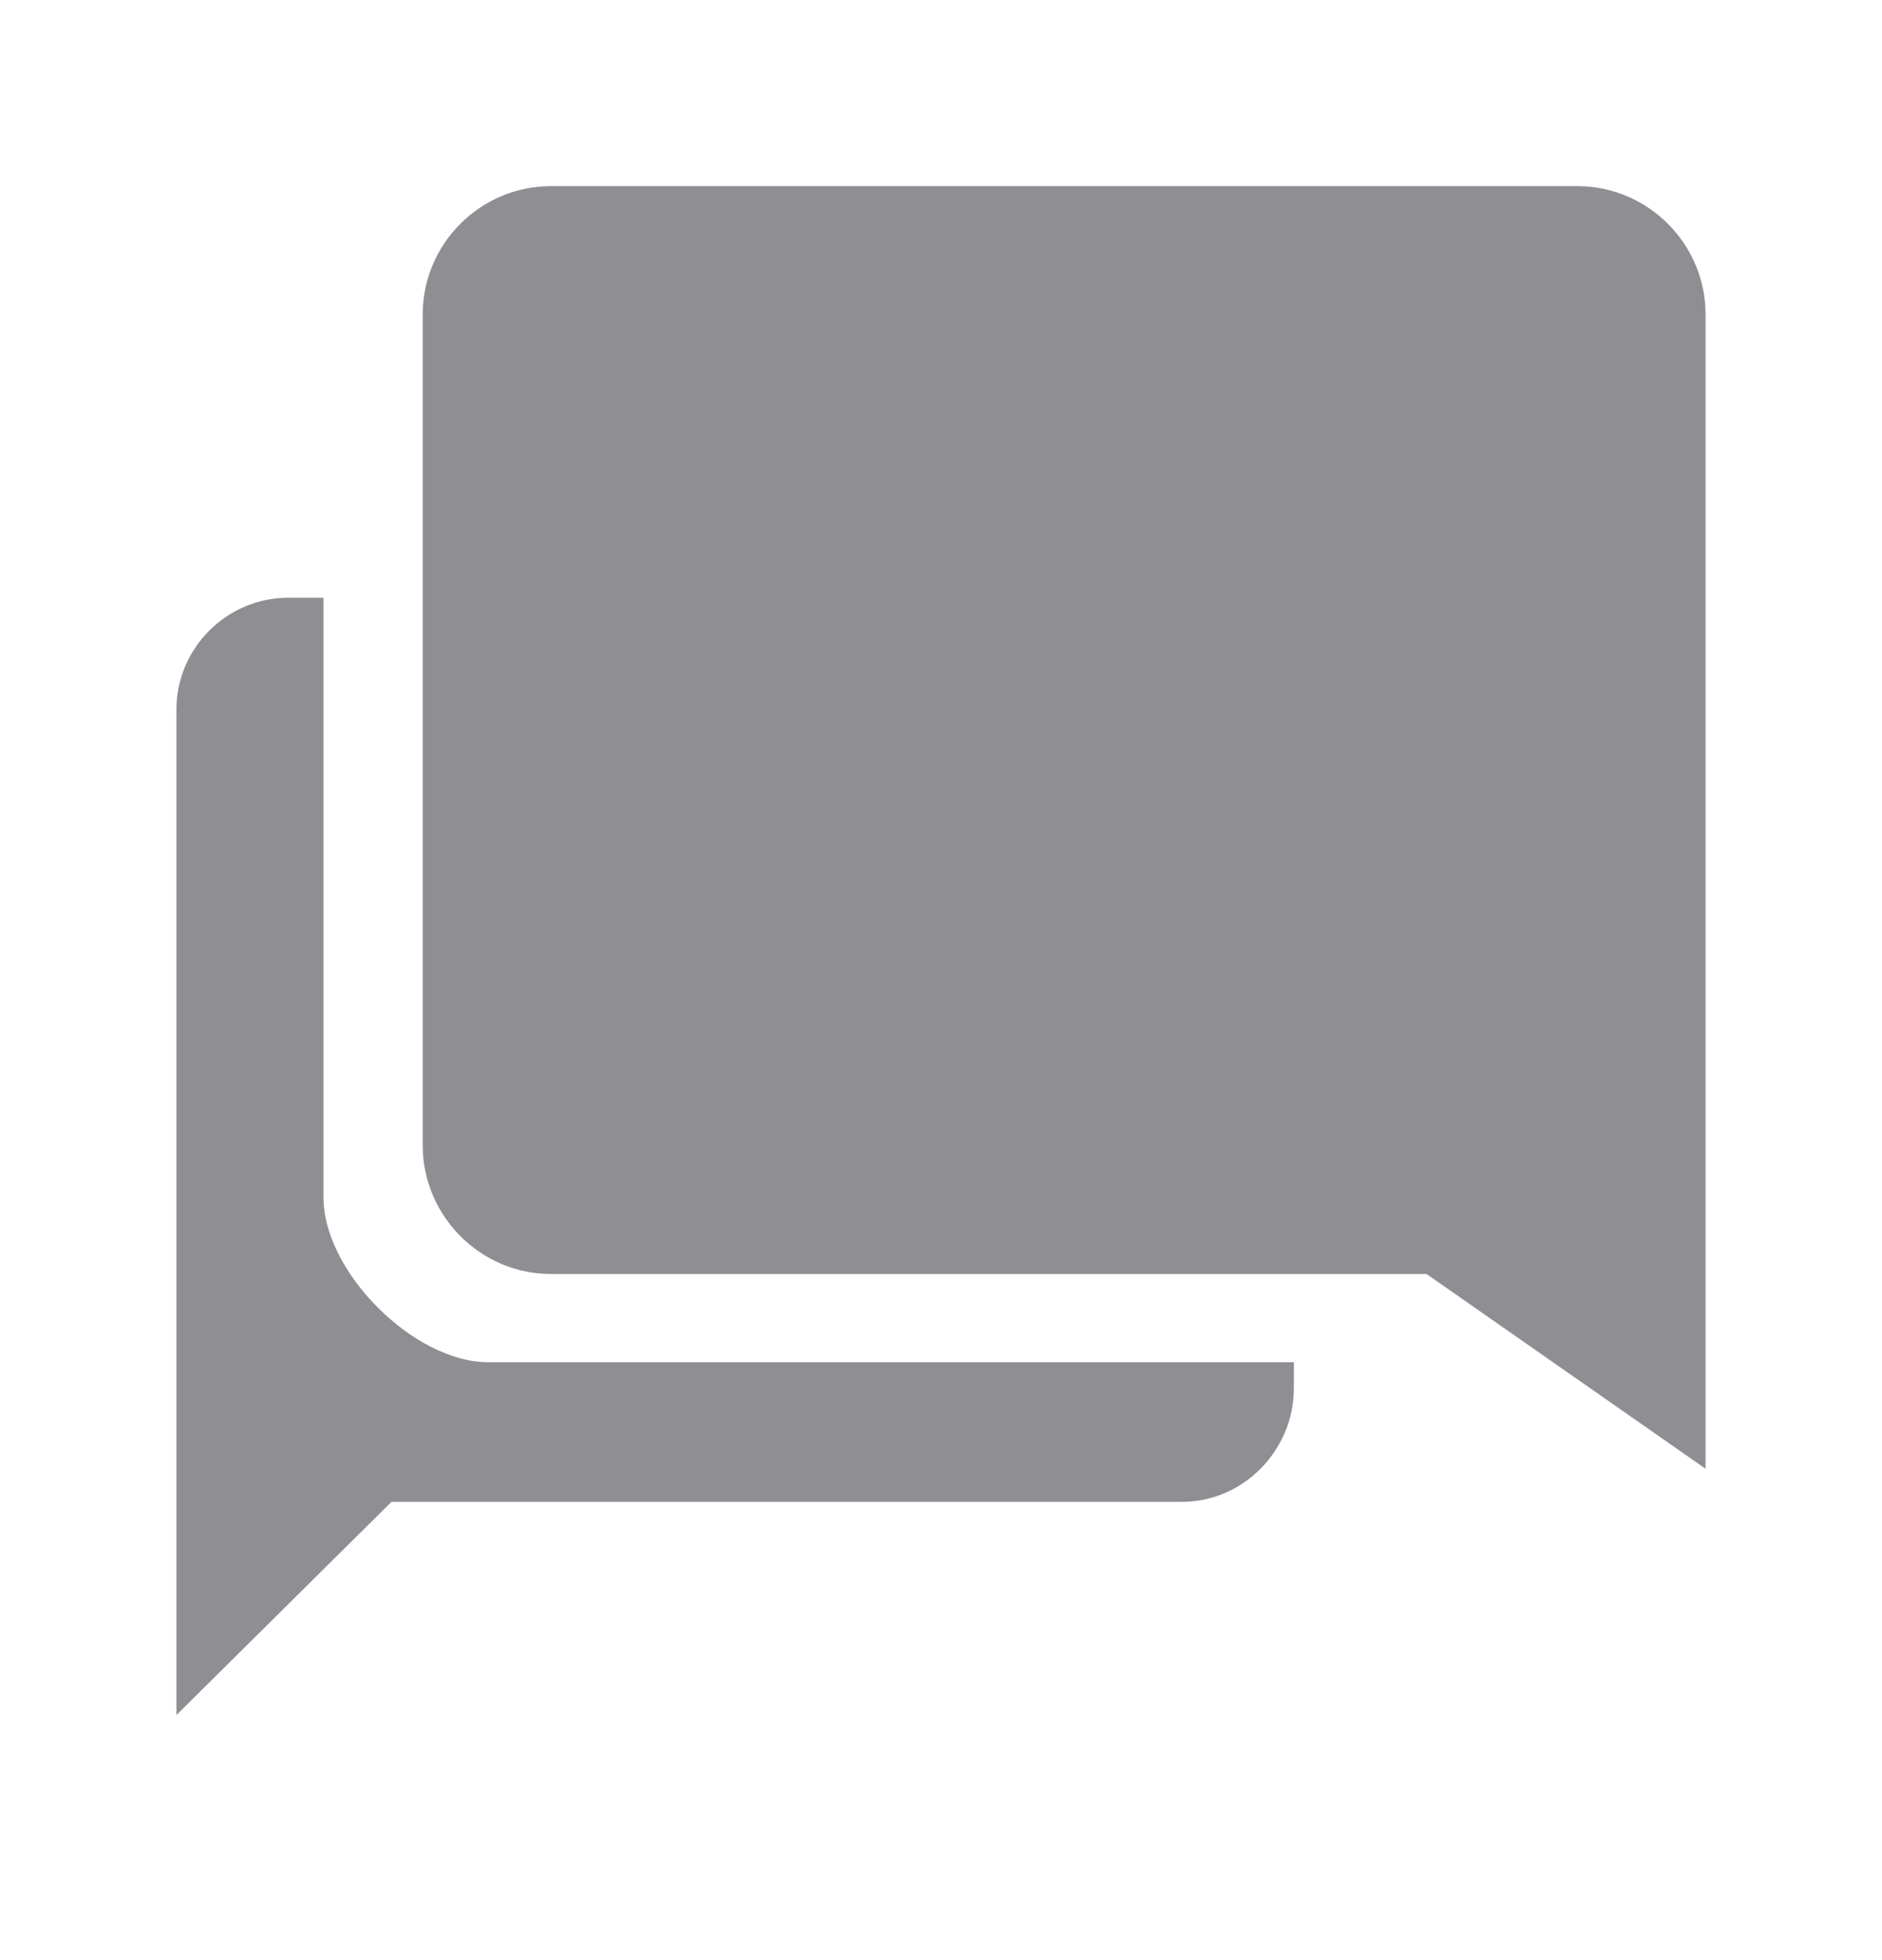 <svg width="48" height="50" viewBox="0 0 48 50" fill="none" xmlns="http://www.w3.org/2000/svg" xmlns:xlink="http://www.w3.org/1999/xlink">
<path d="M12.45,34.748C10.556,34.748 8.25,32.441 8.25,30.548L8.25,15.248L7.35,15.248C5.784,15.248 4.5,16.532 4.5,18.098L4.5,43.748L9.984,38.31L30.15,38.31C31.716,38.31 33,36.988 33,35.413L33,34.748L12.45,34.748Z" fill="#8E8E93"/>
<path d="M40.228,4.748L14.053,4.748C12.253,4.748 10.781,6.219 10.781,8.019L10.781,29.216C10.781,31.016 12.253,32.498 14.053,32.498L36.384,32.498L43.5,37.466L43.5,8.019C43.5,6.219 42.028,4.748 40.228,4.748L40.228,4.748Z" fill="#8E8E93"/>
</svg>
